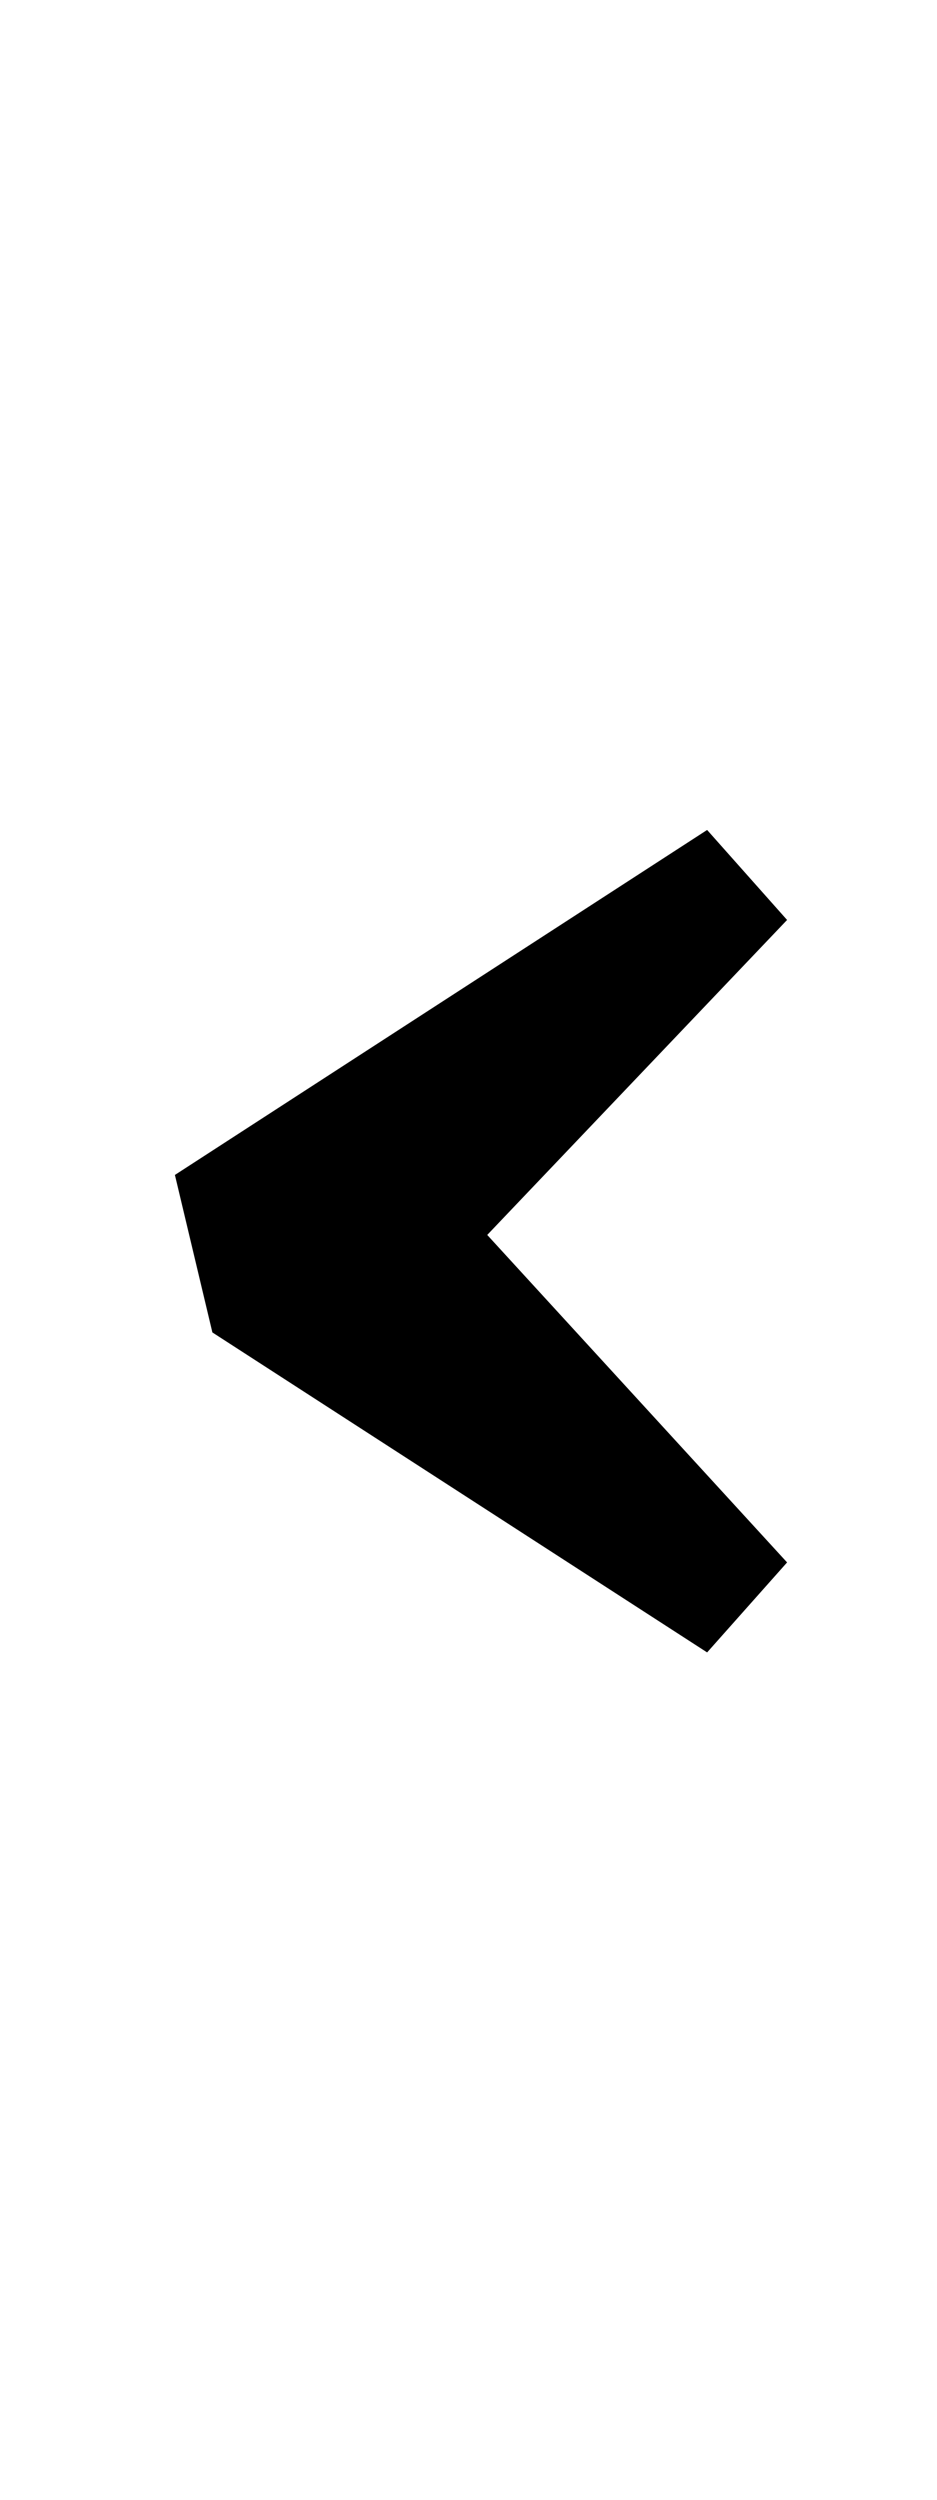 <?xml version="1.0" standalone="no"?>
<!DOCTYPE svg PUBLIC "-//W3C//DTD SVG 1.1//EN" "http://www.w3.org/Graphics/SVG/1.1/DTD/svg11.dtd" >
<svg xmlns="http://www.w3.org/2000/svg" xmlns:xlink="http://www.w3.org/1999/xlink" version="1.1" viewBox="-10 0 375 1000">
  <g transform="matrix(1 0 0 -1 0 750)">
   <path fill="currentColor"
d="M273 89l-198 128l-15 63l213 138l32 -36l-120 -126l120 -131z" />
  </g>

</svg>
